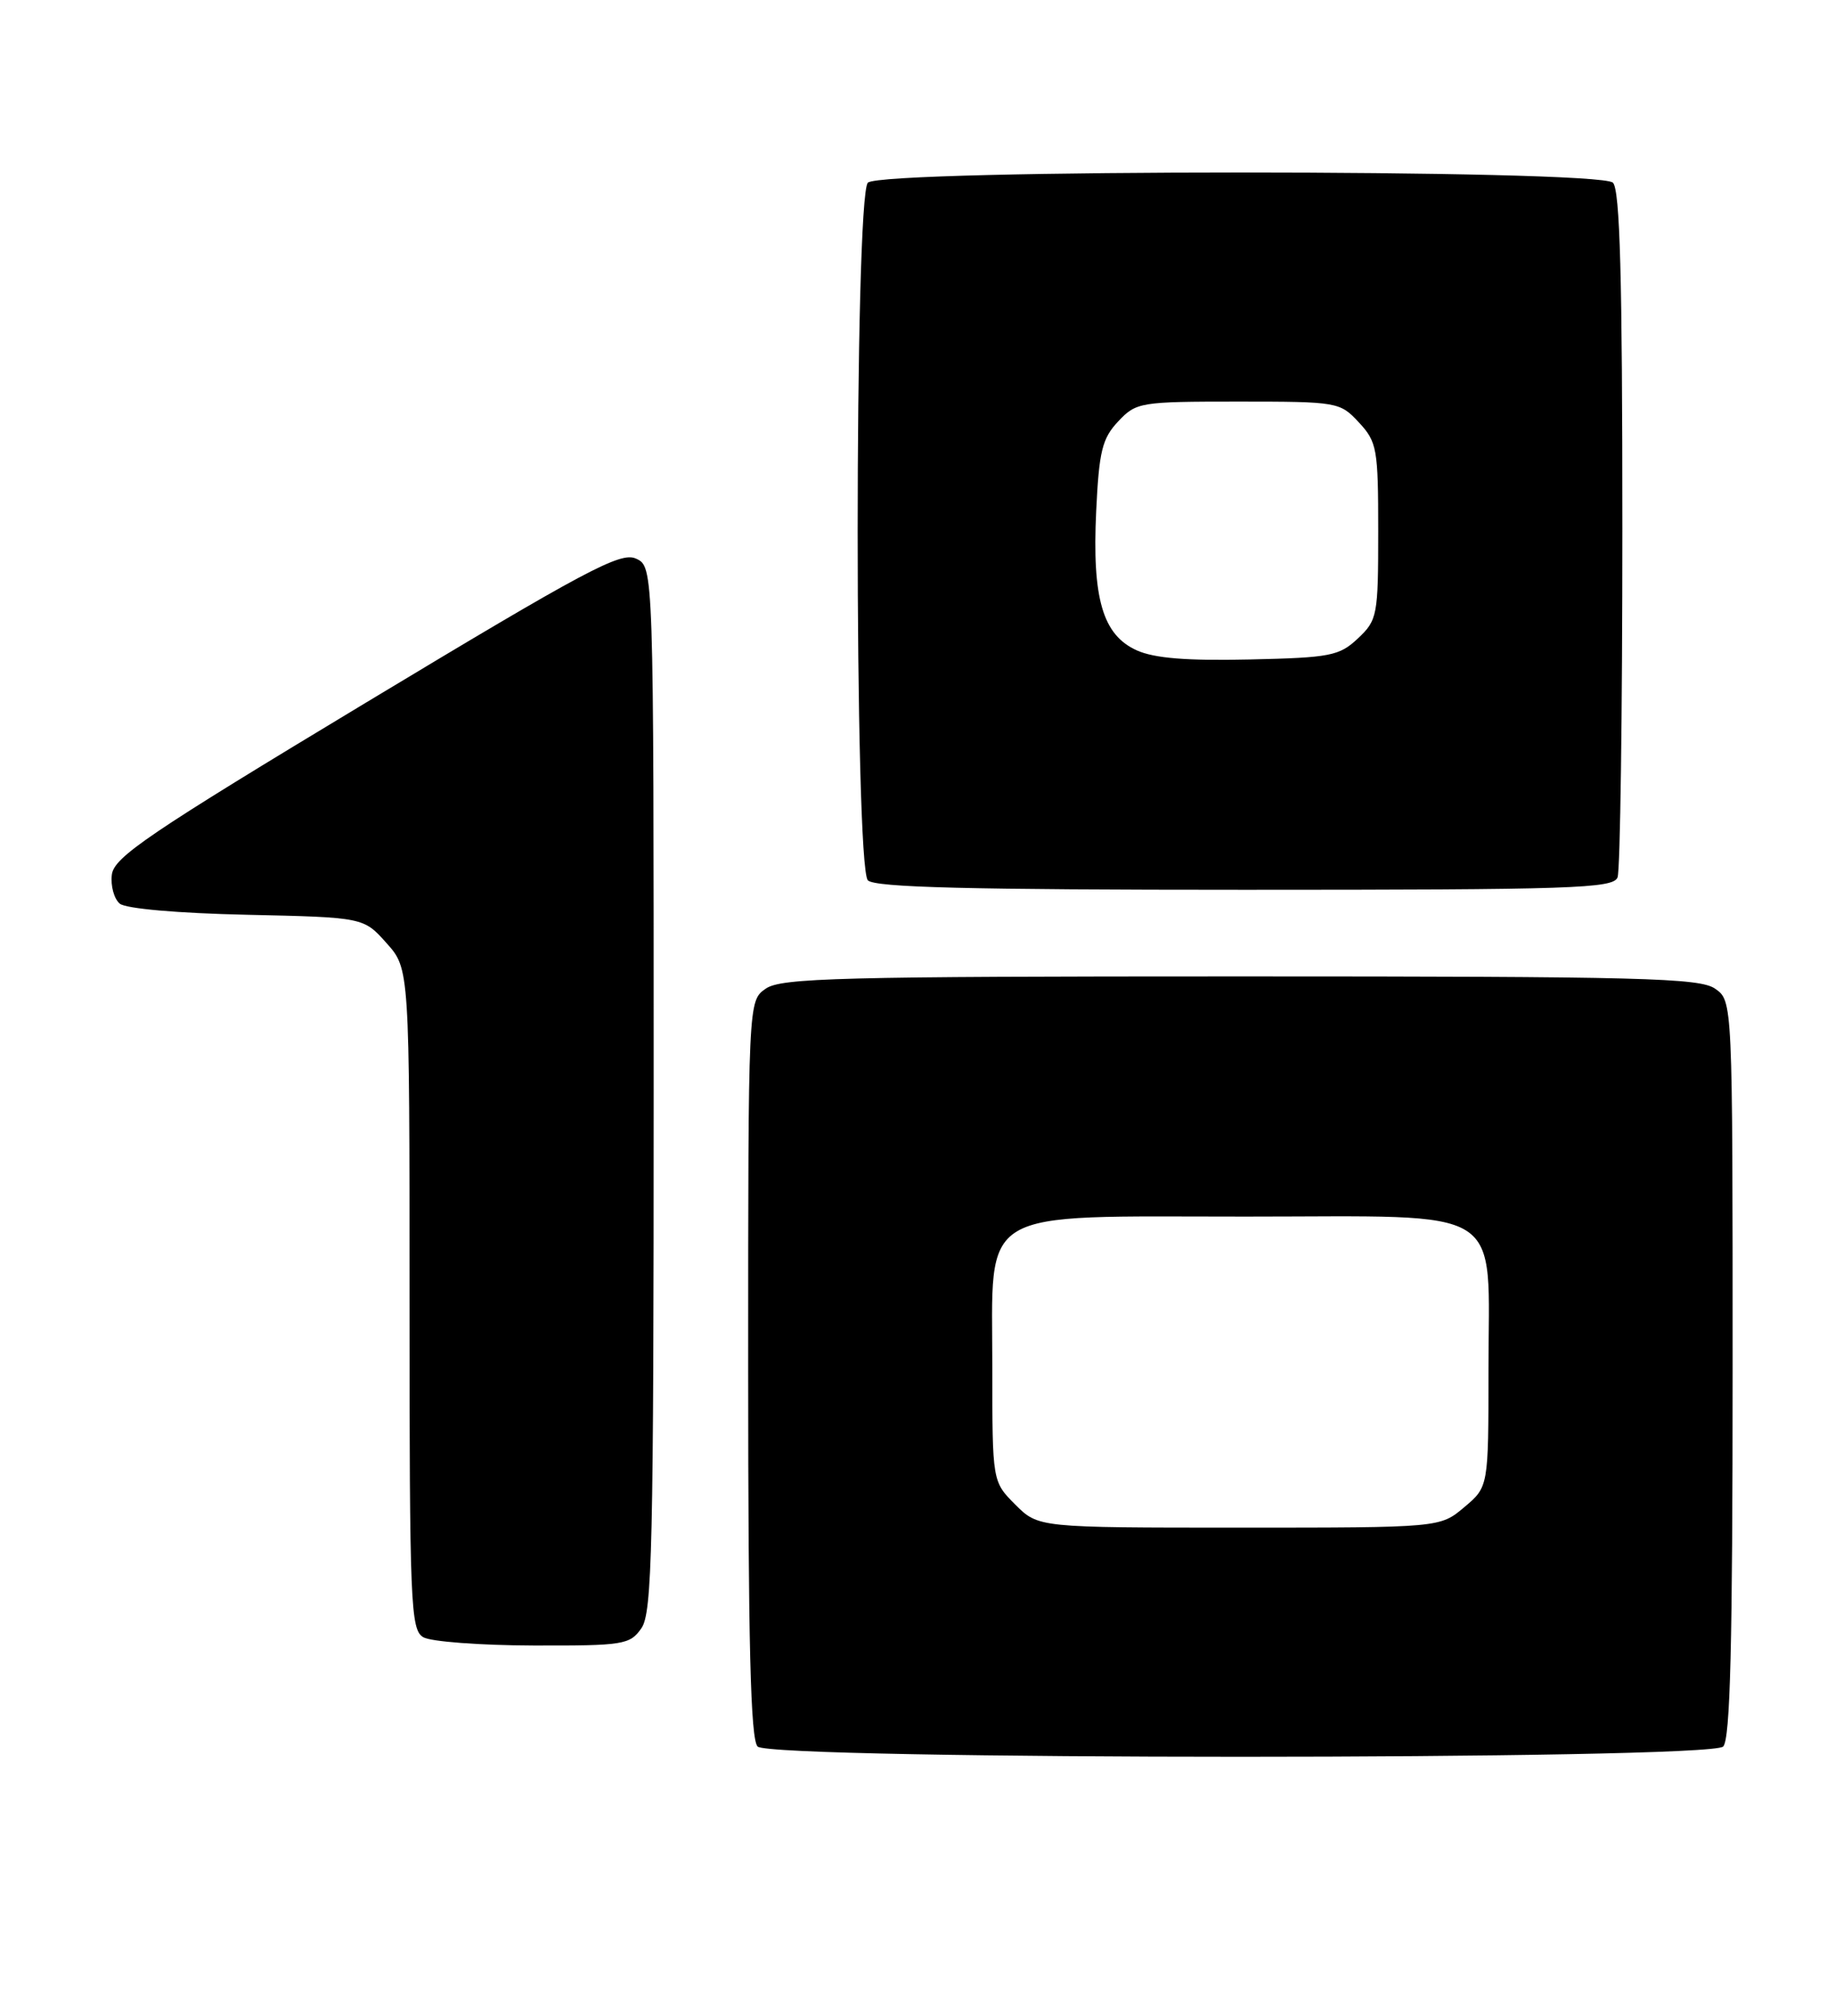 <?xml version="1.0" encoding="UTF-8" standalone="no"?>
<!DOCTYPE svg PUBLIC "-//W3C//DTD SVG 1.1//EN" "http://www.w3.org/Graphics/SVG/1.1/DTD/svg11.dtd" >
<svg xmlns="http://www.w3.org/2000/svg" xmlns:xlink="http://www.w3.org/1999/xlink" version="1.1" viewBox="0 0 233 256">
 <g >
 <path fill="currentColor"
d=" M 218.80 221.80 C 219.70 220.90 220.00 208.88 220.00 173.86 C 220.00 127.11 220.00 127.11 217.78 125.56 C 215.83 124.19 208.43 124.00 157.50 124.00 C 106.57 124.00 99.17 124.19 97.22 125.56 C 95.00 127.11 95.00 127.11 95.00 173.86 C 95.00 208.88 95.30 220.90 96.20 221.80 C 97.93 223.53 217.07 223.53 218.80 221.80 Z  M 81.44 206.78 C 82.81 204.82 83.00 196.64 83.00 138.26 C 83.00 71.96 83.00 71.96 80.75 70.94 C 78.79 70.05 74.44 72.37 46.50 89.21 C 18.86 105.87 14.46 108.85 14.20 111.09 C 14.03 112.51 14.49 114.16 15.21 114.76 C 15.98 115.40 22.64 115.98 31.34 116.17 C 46.17 116.50 46.17 116.50 49.08 119.77 C 52.00 123.03 52.00 123.03 52.00 164.97 C 52.00 203.85 52.13 206.97 53.75 207.92 C 54.71 208.48 60.99 208.95 67.69 208.97 C 79.18 209.00 79.98 208.87 81.44 206.78 Z  M 205.39 111.42 C 205.73 110.55 206.00 90.61 206.00 67.12 C 206.00 35.23 205.70 24.10 204.80 23.20 C 203.07 21.47 111.93 21.47 110.20 23.20 C 108.47 24.93 108.47 110.07 110.20 111.80 C 111.10 112.70 123.11 113.00 158.09 113.00 C 199.75 113.00 204.85 112.83 205.39 111.42 Z  M 128.92 191.08 C 126.00 188.15 126.00 188.15 126.00 173.75 C 126.00 153.08 123.64 154.50 158.17 154.50 C 191.76 154.50 189.00 152.75 189.00 174.02 C 189.00 188.82 189.00 188.82 185.92 191.41 C 182.85 194.00 182.85 194.00 157.35 194.00 C 131.85 194.00 131.85 194.00 128.92 191.08 Z  M 144.36 82.60 C 140.01 80.65 138.66 76.02 139.19 64.90 C 139.55 57.29 139.95 55.68 141.98 53.52 C 144.27 51.08 144.76 51.00 157.22 51.00 C 169.86 51.00 170.14 51.05 172.55 53.65 C 174.85 56.13 175.00 56.99 175.00 67.47 C 175.00 78.19 174.89 78.75 172.42 81.08 C 170.05 83.30 168.94 83.52 158.67 83.75 C 150.74 83.93 146.59 83.60 144.36 82.60 Z "/>
</g>
</svg>